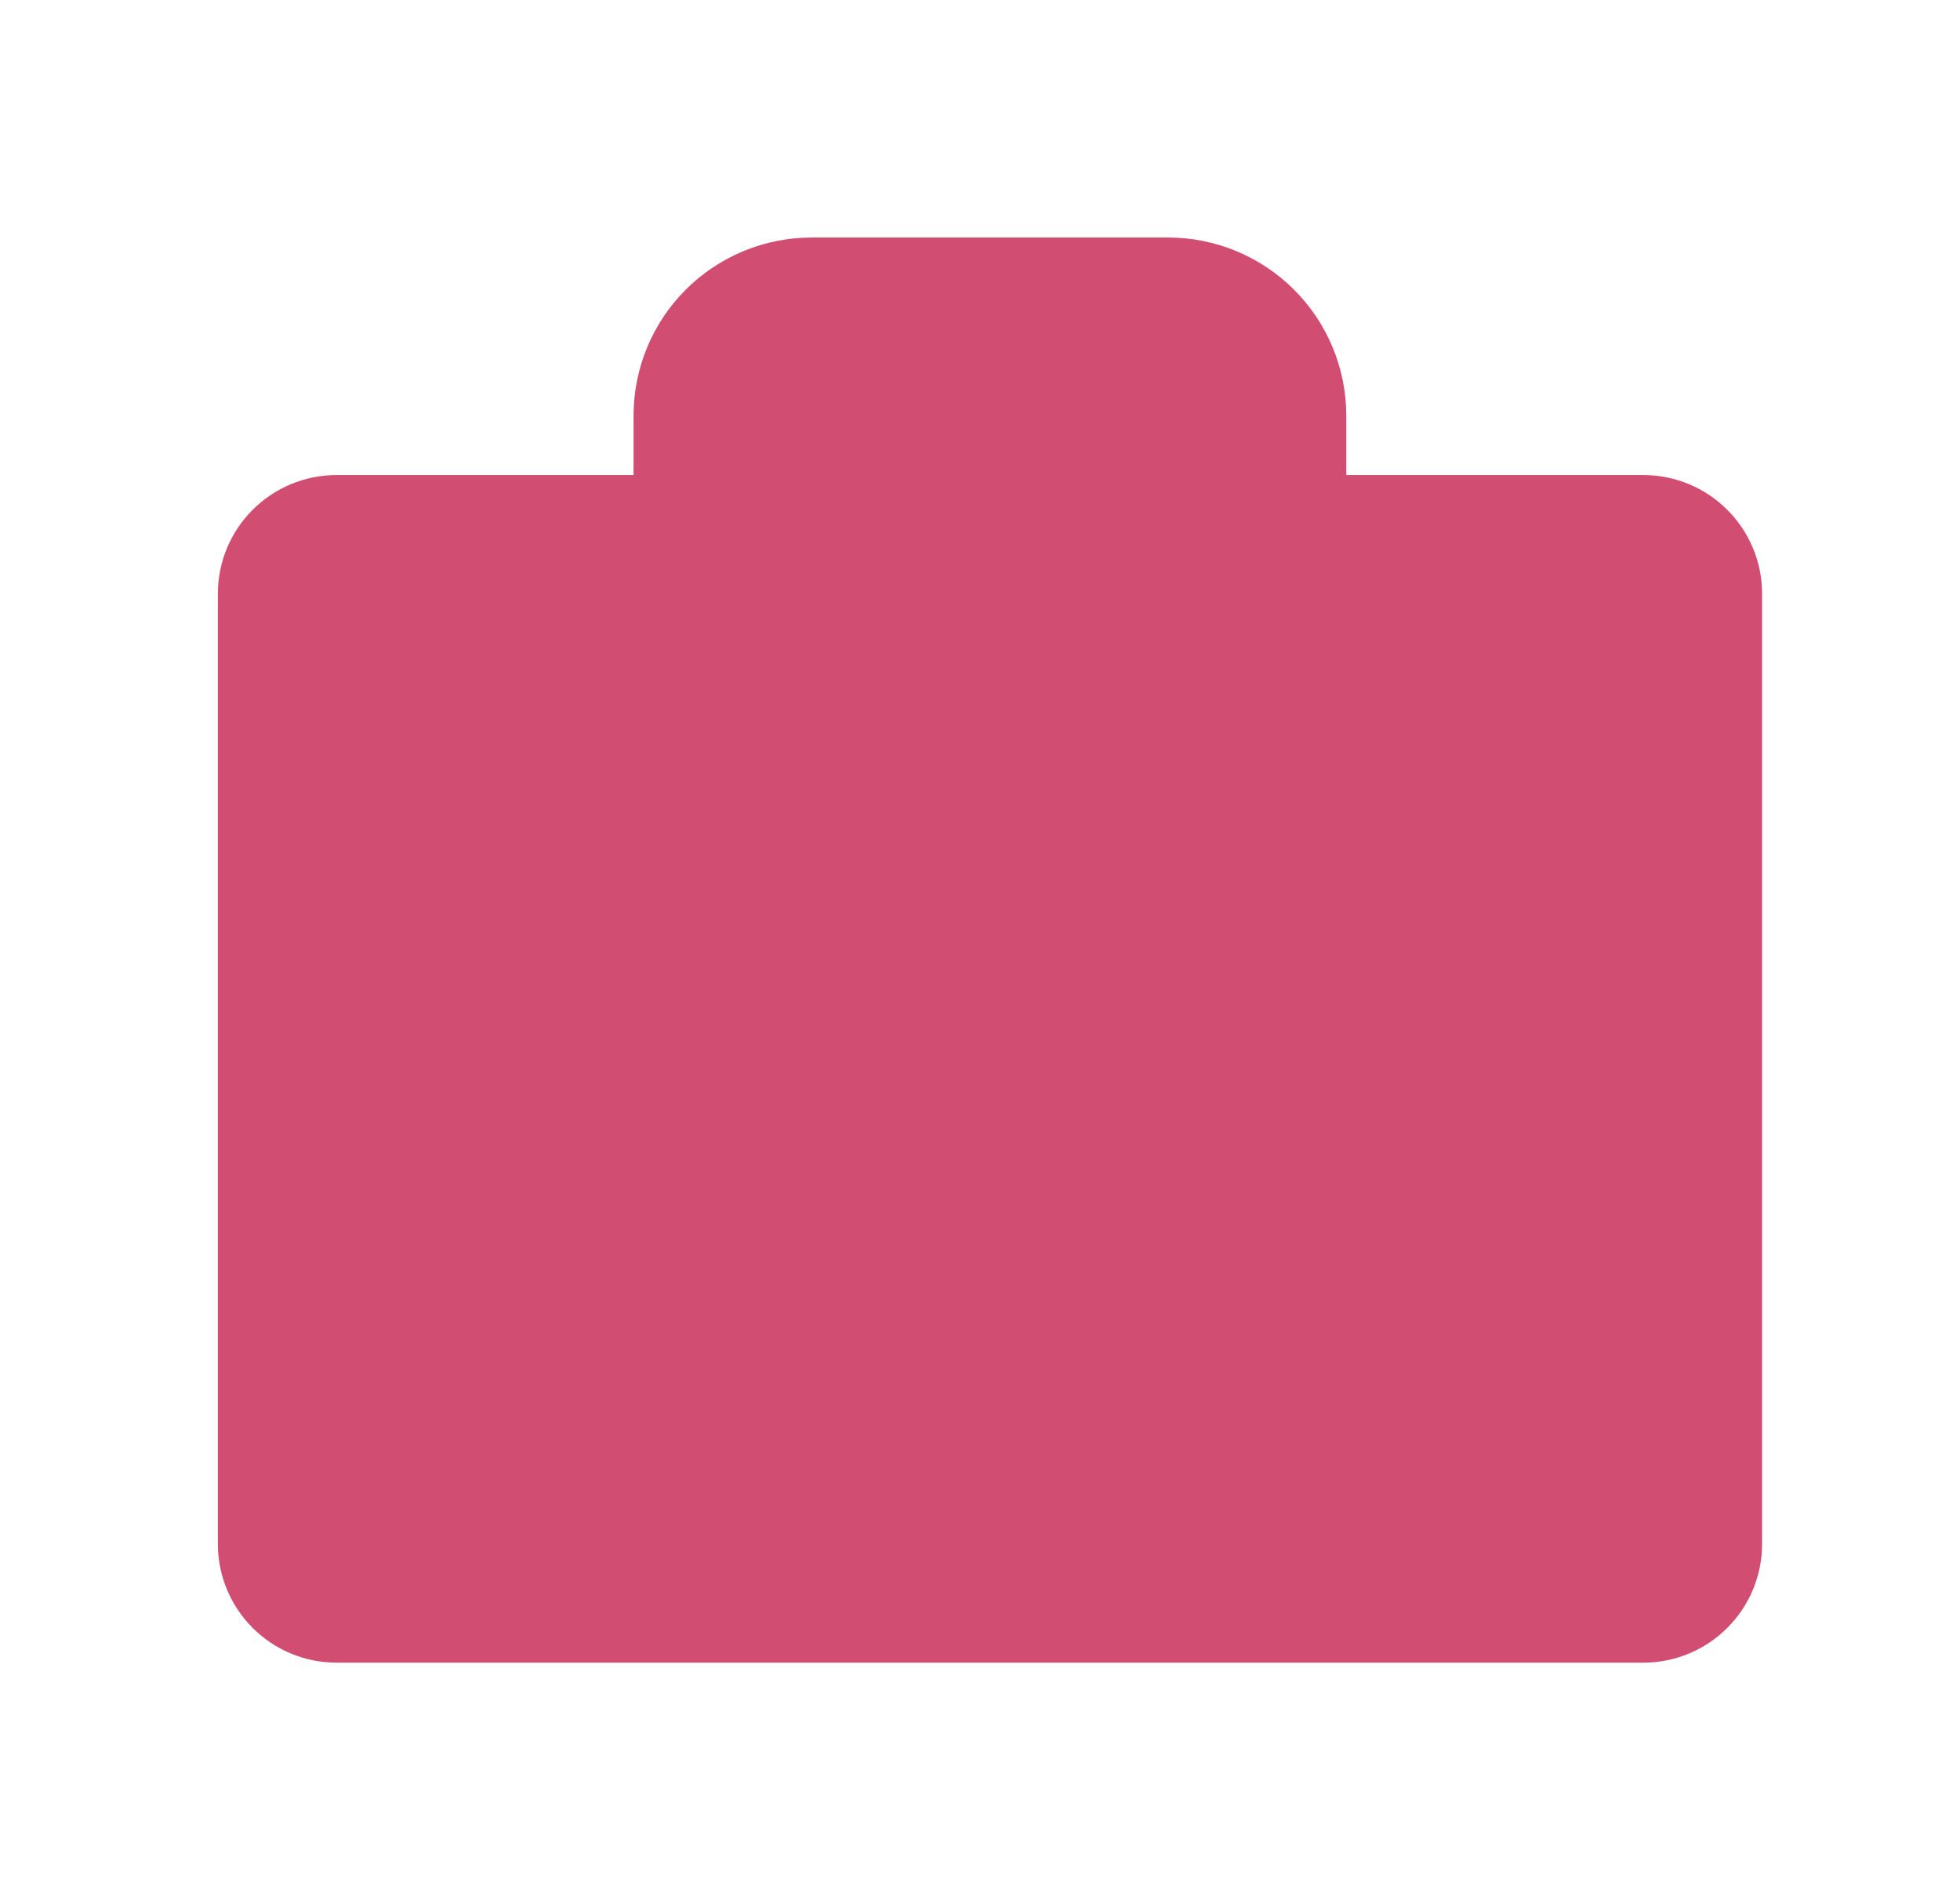 <svg width="33" height="32" viewBox="0 0 33 32" fill="none" xmlns="http://www.w3.org/2000/svg">
<g clip-path="url(#clip0_1647_32119)">
<path opacity="0.2" d="M27.668 9H5.668C5.115 9 4.668 9.448 4.668 10V26C4.668 26.552 5.115 27 5.668 27H27.668C28.22 27 28.668 26.552 28.668 26V10C28.668 9.448 28.22 9 27.668 9Z" fill="#D14D72"/>
<path d="M16.667 14.5V21.5" stroke="#D14D72" stroke-width="2" stroke-linecap="round" stroke-linejoin="round"/>
<path d="M20.167 18H13.167" stroke="#D14D72" stroke-width="2" stroke-linecap="round" stroke-linejoin="round"/>
<path d="M27.668 9H5.668C5.115 9 4.668 9.448 4.668 10V26C4.668 26.552 5.115 27 5.668 27H27.668C28.22 27 28.668 26.552 28.668 26V10C28.668 9.448 28.22 9 27.668 9Z" fill="#D14D72" stroke="#D14D72" stroke-width="2" stroke-linecap="round" stroke-linejoin="round"/>
<path d="M21.667 9V7C21.667 6.47 21.456 5.961 21.081 5.586C20.706 5.211 20.197 5 19.667 5H13.667C13.136 5 12.627 5.211 12.252 5.586C11.877 5.961 11.667 6.47 11.667 7V9" fill="#D14D72"/>
<path d="M21.667 9V7C21.667 6.47 21.456 5.961 21.081 5.586C20.706 5.211 20.197 5 19.667 5H13.667C13.136 5 12.627 5.211 12.252 5.586C11.877 5.961 11.667 6.47 11.667 7V9" stroke="#D14D72" stroke-width="2" stroke-linecap="round" stroke-linejoin="round"/>
</g>
<defs>
<clipPath id="clip0_1647_32119">
<rect width="32" height="32" fill="white" transform="translate(0.667)"/>
</clipPath>
</defs>
</svg>
